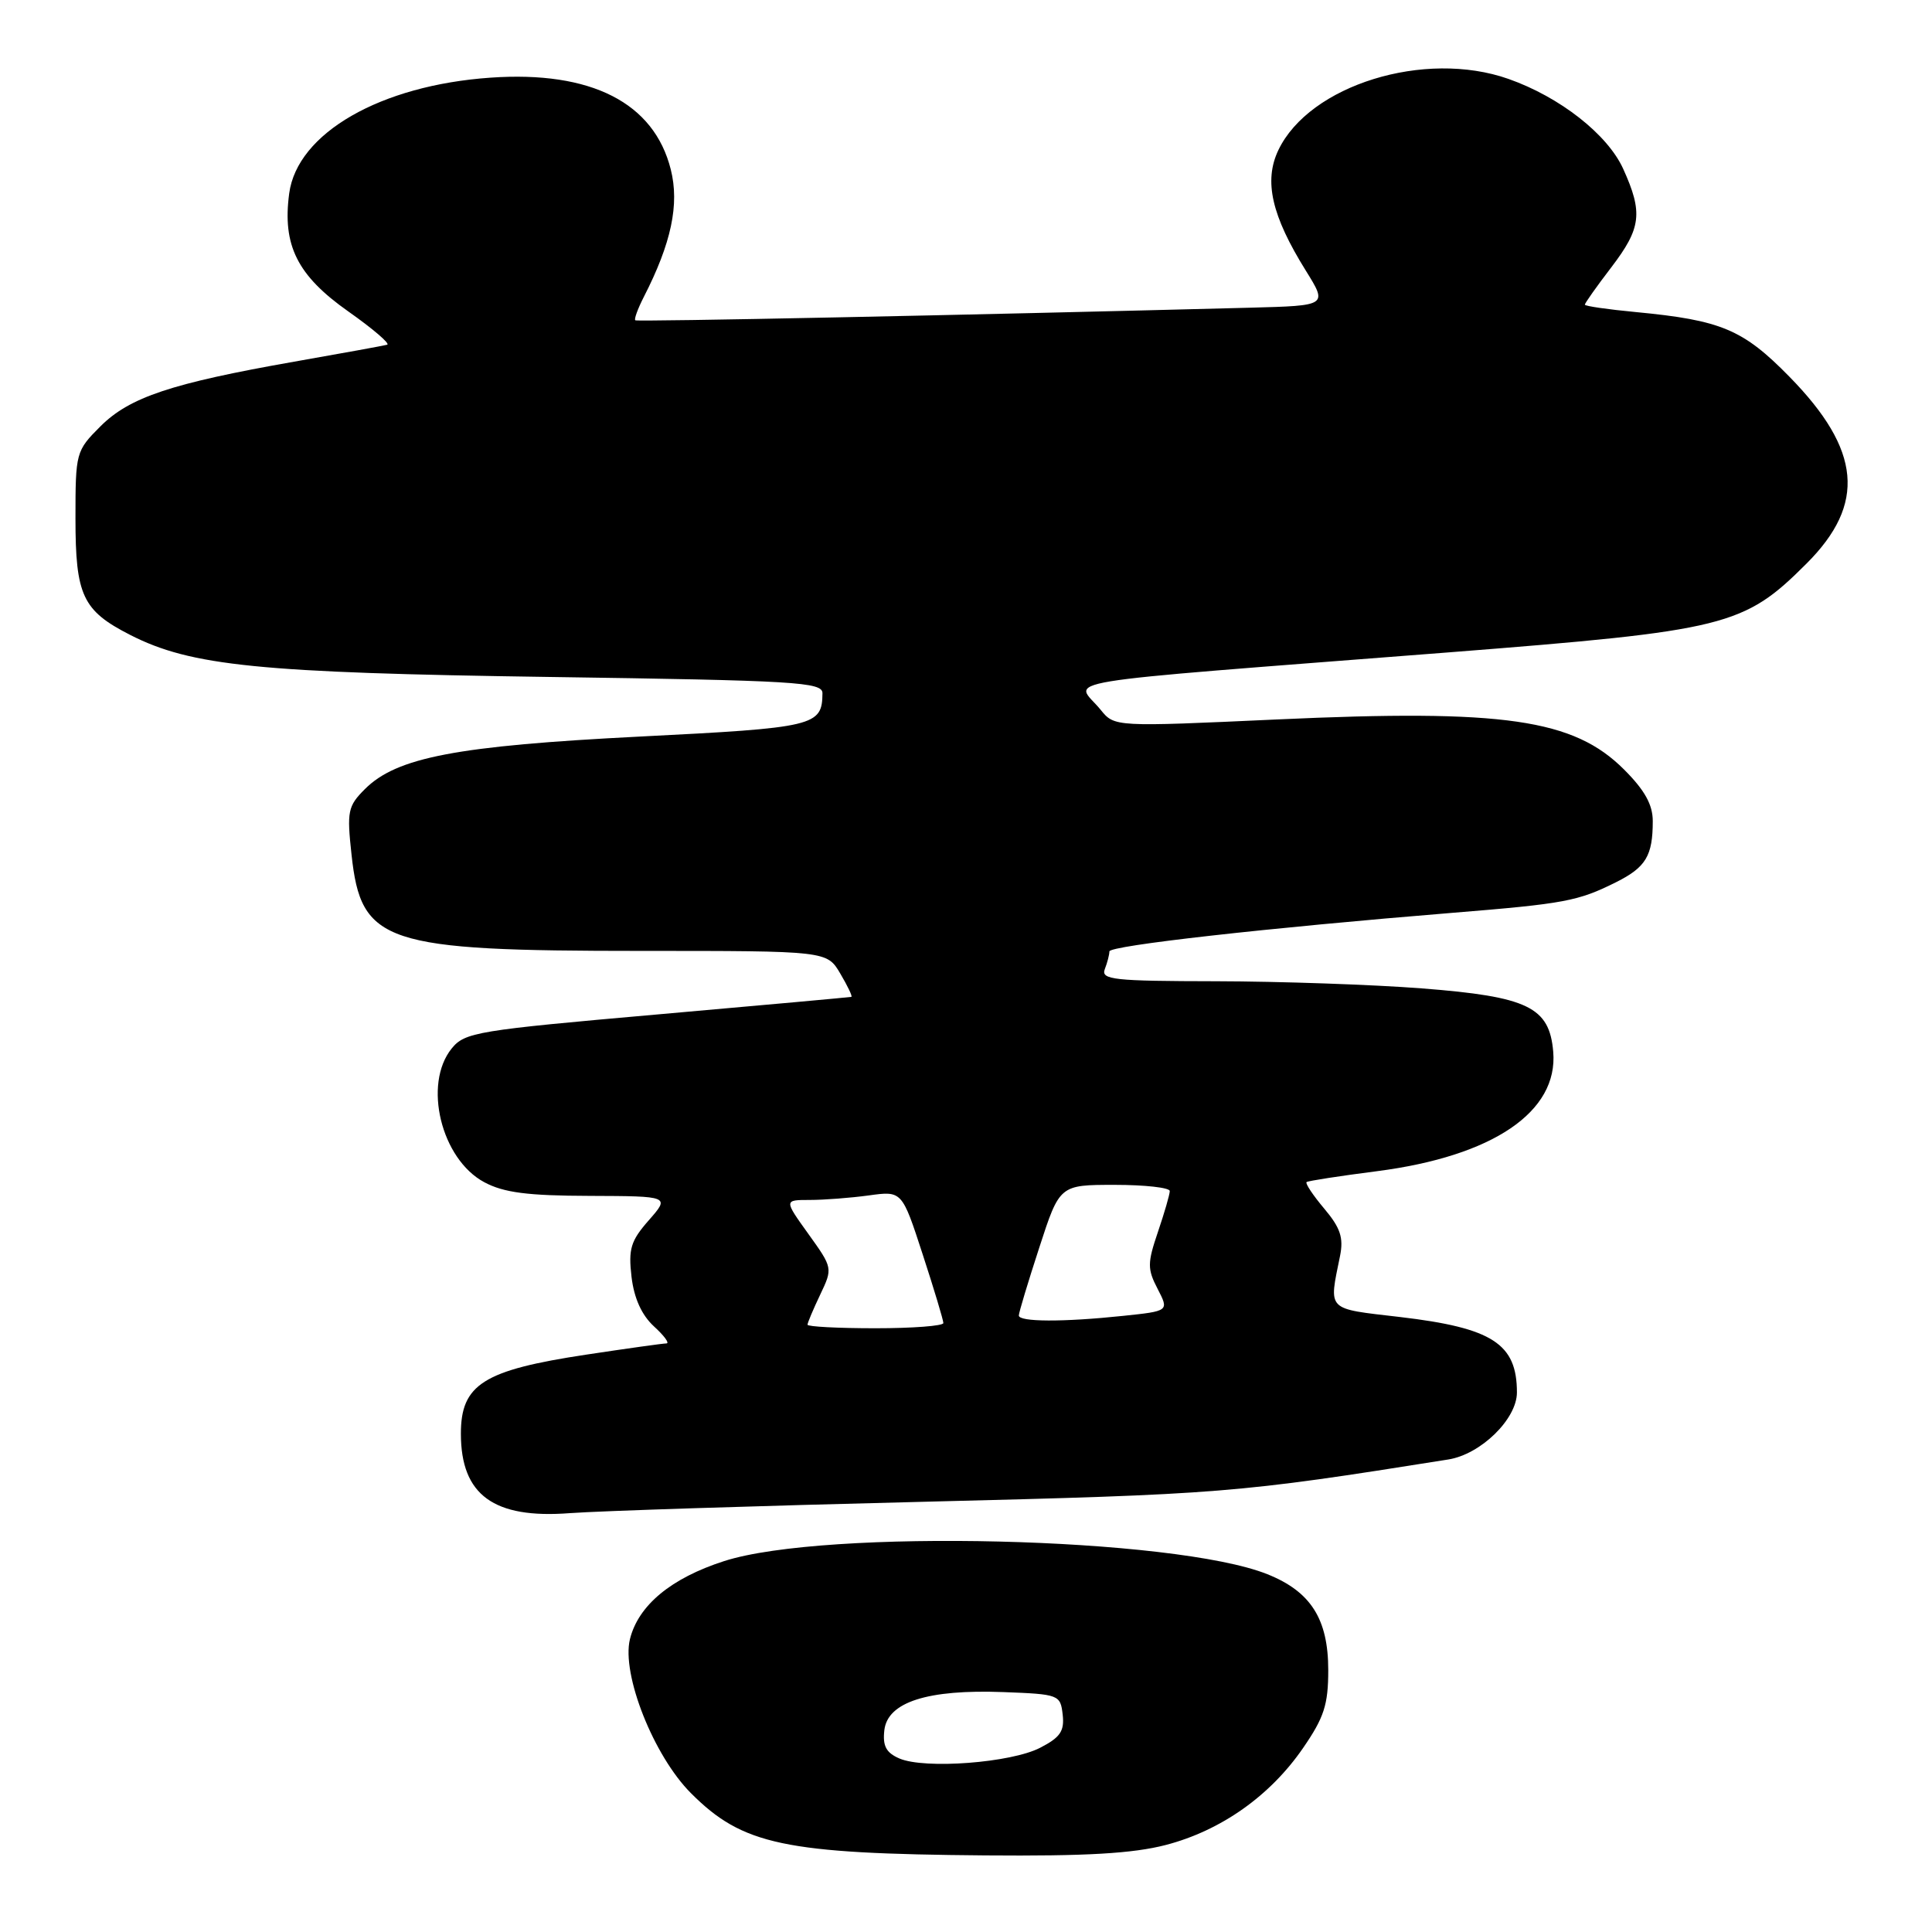 <?xml version="1.0" encoding="UTF-8" standalone="no"?>
<!DOCTYPE svg PUBLIC "-//W3C//DTD SVG 1.1//EN" "http://www.w3.org/Graphics/SVG/1.1/DTD/svg11.dtd" >
<svg xmlns="http://www.w3.org/2000/svg" xmlns:xlink="http://www.w3.org/1999/xlink" version="1.1" viewBox="0 0 256 256">
 <g >
 <path fill="currentColor"
d=" M 154.47 244.47 C 161.79 242.56 168.29 237.97 172.65 231.64 C 175.45 227.58 176.00 225.88 176.00 221.30 C 176.00 214.53 173.69 210.89 167.93 208.59 C 155.63 203.67 109.35 202.55 95.96 206.85 C 88.93 209.11 84.58 212.71 83.47 217.20 C 82.33 221.85 86.61 232.66 91.56 237.61 C 98.41 244.47 103.92 245.63 130.54 245.85 C 143.93 245.96 150.10 245.60 154.47 244.47 Z  M 122.50 198.99 C 161.93 198.01 163.74 197.87 191.90 193.39 C 196.21 192.71 201.00 188.03 201.00 184.51 C 201.00 178.05 197.76 175.95 185.50 174.51 C 175.66 173.36 176.07 173.78 177.56 166.43 C 178.05 164.00 177.61 162.69 175.46 160.14 C 173.97 158.37 172.92 156.79 173.13 156.63 C 173.33 156.47 177.53 155.82 182.45 155.19 C 197.80 153.21 206.49 147.33 205.81 139.36 C 205.31 133.43 202.45 132.06 188.44 130.97 C 181.87 130.46 169.59 130.04 161.14 130.02 C 147.56 130.00 145.86 129.82 146.39 128.42 C 146.73 127.55 147.00 126.49 147.00 126.07 C 147.00 125.30 167.85 122.96 192.50 120.95 C 207.31 119.75 209.11 119.41 214.13 116.90 C 218.09 114.92 219.00 113.40 219.00 108.80 C 219.00 106.62 217.93 104.70 215.21 101.98 C 208.52 95.28 199.32 93.95 169.23 95.33 C 147.68 96.32 147.68 96.32 145.84 94.05 C 142.45 89.87 137.38 90.70 192.00 86.44 C 228.76 83.56 231.06 82.99 239.38 74.67 C 247.28 66.78 246.62 59.62 237.11 49.92 C 230.97 43.65 228.08 42.43 216.75 41.35 C 213.04 41.00 210.00 40.56 210.00 40.37 C 210.00 40.17 211.57 37.95 213.50 35.43 C 217.48 30.22 217.72 28.19 215.08 22.37 C 213.01 17.81 206.70 12.86 199.89 10.46 C 188.78 6.54 173.51 11.27 169.39 19.89 C 167.44 23.98 168.49 28.58 173.04 35.88 C 175.91 40.50 175.91 40.50 165.71 40.77 C 127.79 41.76 84.45 42.65 84.18 42.44 C 84.00 42.30 84.51 40.91 85.31 39.34 C 88.95 32.24 90.05 27.08 88.88 22.45 C 86.66 13.61 78.33 9.36 65.00 10.29 C 50.41 11.30 39.39 17.64 38.32 25.63 C 37.40 32.51 39.39 36.50 46.14 41.26 C 49.42 43.57 51.74 45.56 51.30 45.68 C 50.86 45.80 45.33 46.81 39.00 47.92 C 22.70 50.79 17.17 52.63 13.30 56.50 C 10.06 59.74 10.00 59.97 10.00 68.68 C 10.00 78.91 10.94 80.91 17.25 84.13 C 25.32 88.25 34.36 89.15 72.75 89.70 C 105.48 90.17 109.00 90.38 108.98 91.86 C 108.94 96.21 108.00 96.43 84.76 97.60 C 60.51 98.83 52.56 100.35 48.35 104.56 C 46.09 106.82 45.95 107.50 46.58 113.25 C 47.85 125.00 50.87 126.00 84.97 126.00 C 109.57 126.00 109.57 126.00 111.34 129.00 C 112.32 130.65 112.98 132.04 112.81 132.09 C 112.64 132.14 101.07 133.19 87.10 134.42 C 63.21 136.52 61.59 136.78 59.85 138.93 C 56.03 143.66 58.45 153.59 64.17 156.65 C 66.75 158.03 69.90 158.44 78.13 158.46 C 88.77 158.50 88.77 158.50 85.97 161.69 C 83.57 164.42 83.25 165.49 83.68 169.19 C 84.02 172.04 85.03 174.26 86.65 175.75 C 88.01 176.99 88.75 178.00 88.31 178.01 C 87.86 178.01 83.10 178.68 77.72 179.49 C 64.05 181.55 61.06 183.43 61.07 190.00 C 61.08 198.10 65.42 201.27 75.50 200.50 C 79.35 200.21 100.50 199.53 122.50 198.99 Z  M 119.18 233.01 C 117.42 232.25 116.94 231.36 117.18 229.26 C 117.61 225.53 122.92 223.83 132.95 224.21 C 140.32 224.49 140.51 224.56 140.81 227.19 C 141.06 229.38 140.50 230.21 137.82 231.59 C 133.98 233.58 122.55 234.45 119.18 233.01 Z  M 107.00 175.53 C 107.00 175.28 107.76 173.48 108.68 171.55 C 110.35 168.04 110.35 168.01 107.12 163.51 C 103.88 159.00 103.88 159.00 107.30 159.00 C 109.18 159.00 112.70 158.73 115.12 158.40 C 119.52 157.79 119.52 157.79 122.26 166.21 C 123.77 170.83 125.00 174.93 125.00 175.31 C 125.00 175.69 120.95 176.00 116.00 176.00 C 111.05 176.00 107.00 175.79 107.00 175.53 Z  M 135.00 174.31 C 135.00 173.93 136.22 169.88 137.71 165.31 C 140.41 157.00 140.41 157.00 147.71 157.00 C 151.72 157.00 155.00 157.37 155.00 157.82 C 155.00 158.27 154.29 160.71 153.43 163.24 C 152.03 167.37 152.02 168.14 153.39 170.78 C 154.91 173.72 154.91 173.72 148.81 174.36 C 140.84 175.20 135.00 175.17 135.00 174.31 Z "/>
</g>
</svg>